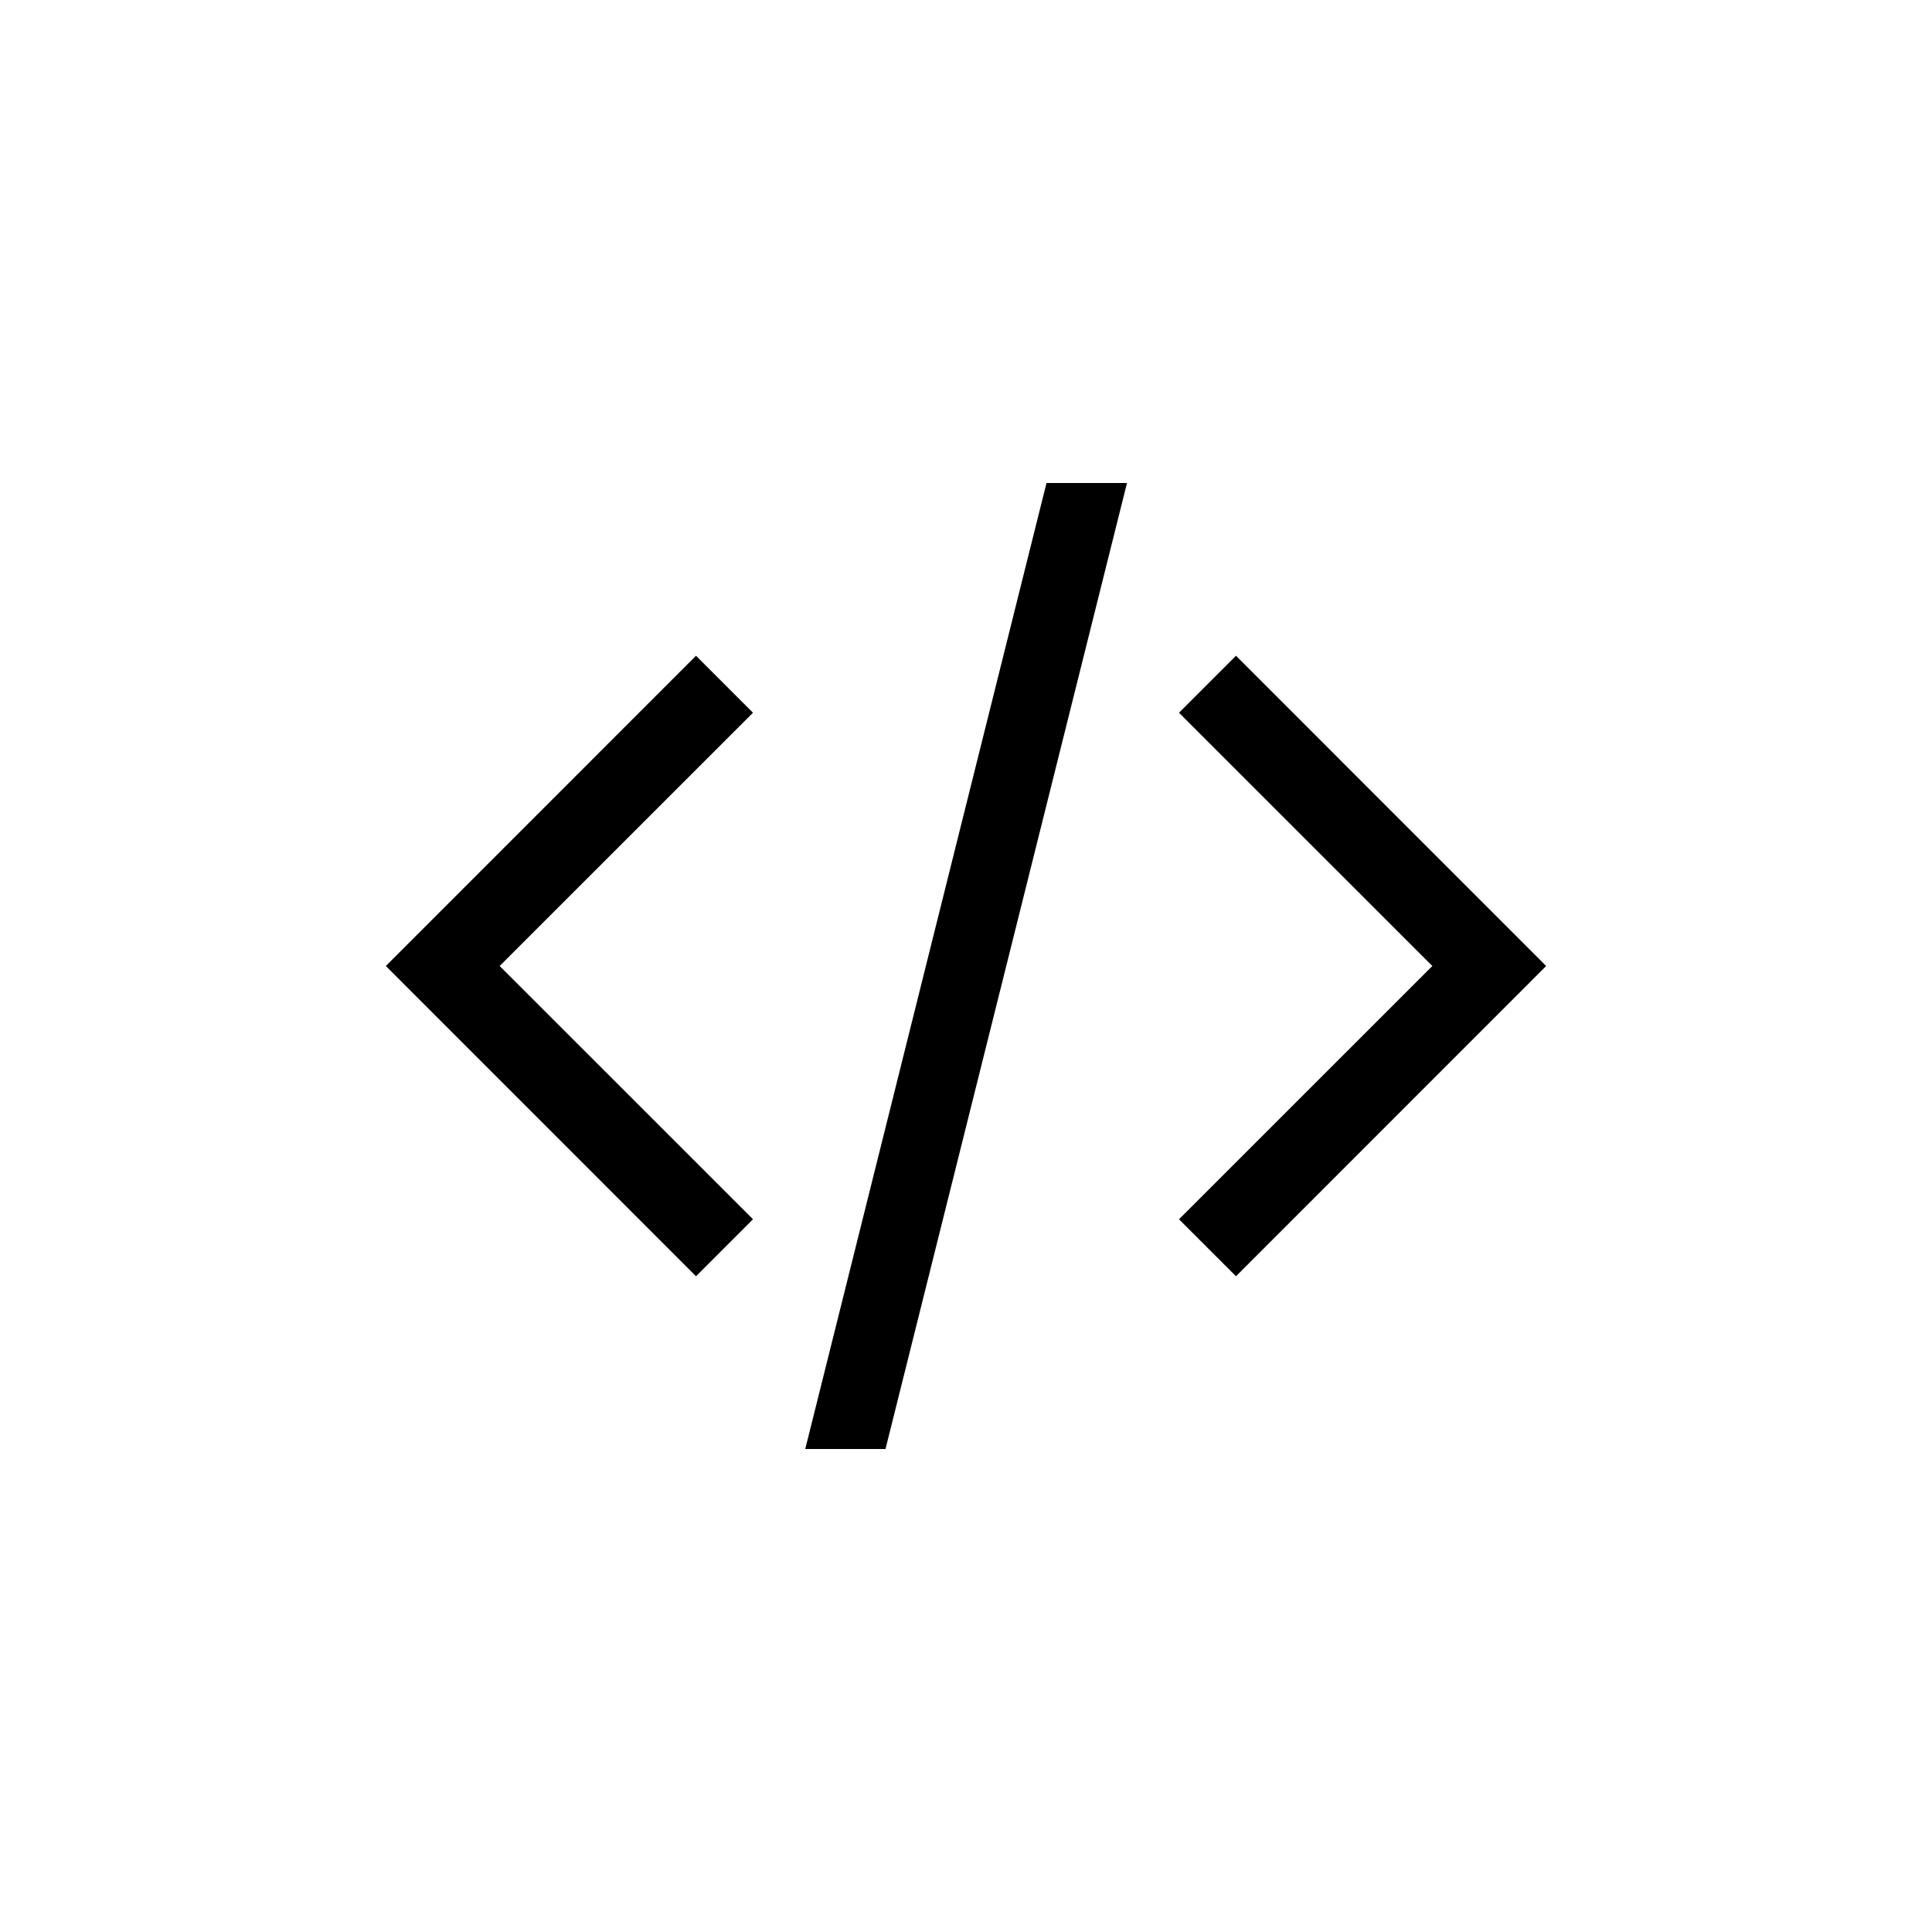 <svg viewBox="0 0 24 24" xmlns="http://www.w3.org/2000/svg">
<path fill-rule="evenodd" clip-rule="evenodd" d="M17.793 12L14.646 8.854L15.354 8.146L19.207 12L15.354 15.854L14.646 15.146L17.793 12Z"/>
<path fill-rule="evenodd" clip-rule="evenodd" d="M6.207 12L9.354 8.854L8.646 8.146L4.793 12L8.646 15.854L9.354 15.146L6.207 12Z"/>
<path fill-rule="evenodd" clip-rule="evenodd" d="M13 6H14L11 18H10.003L13 6Z"/>
</svg>
